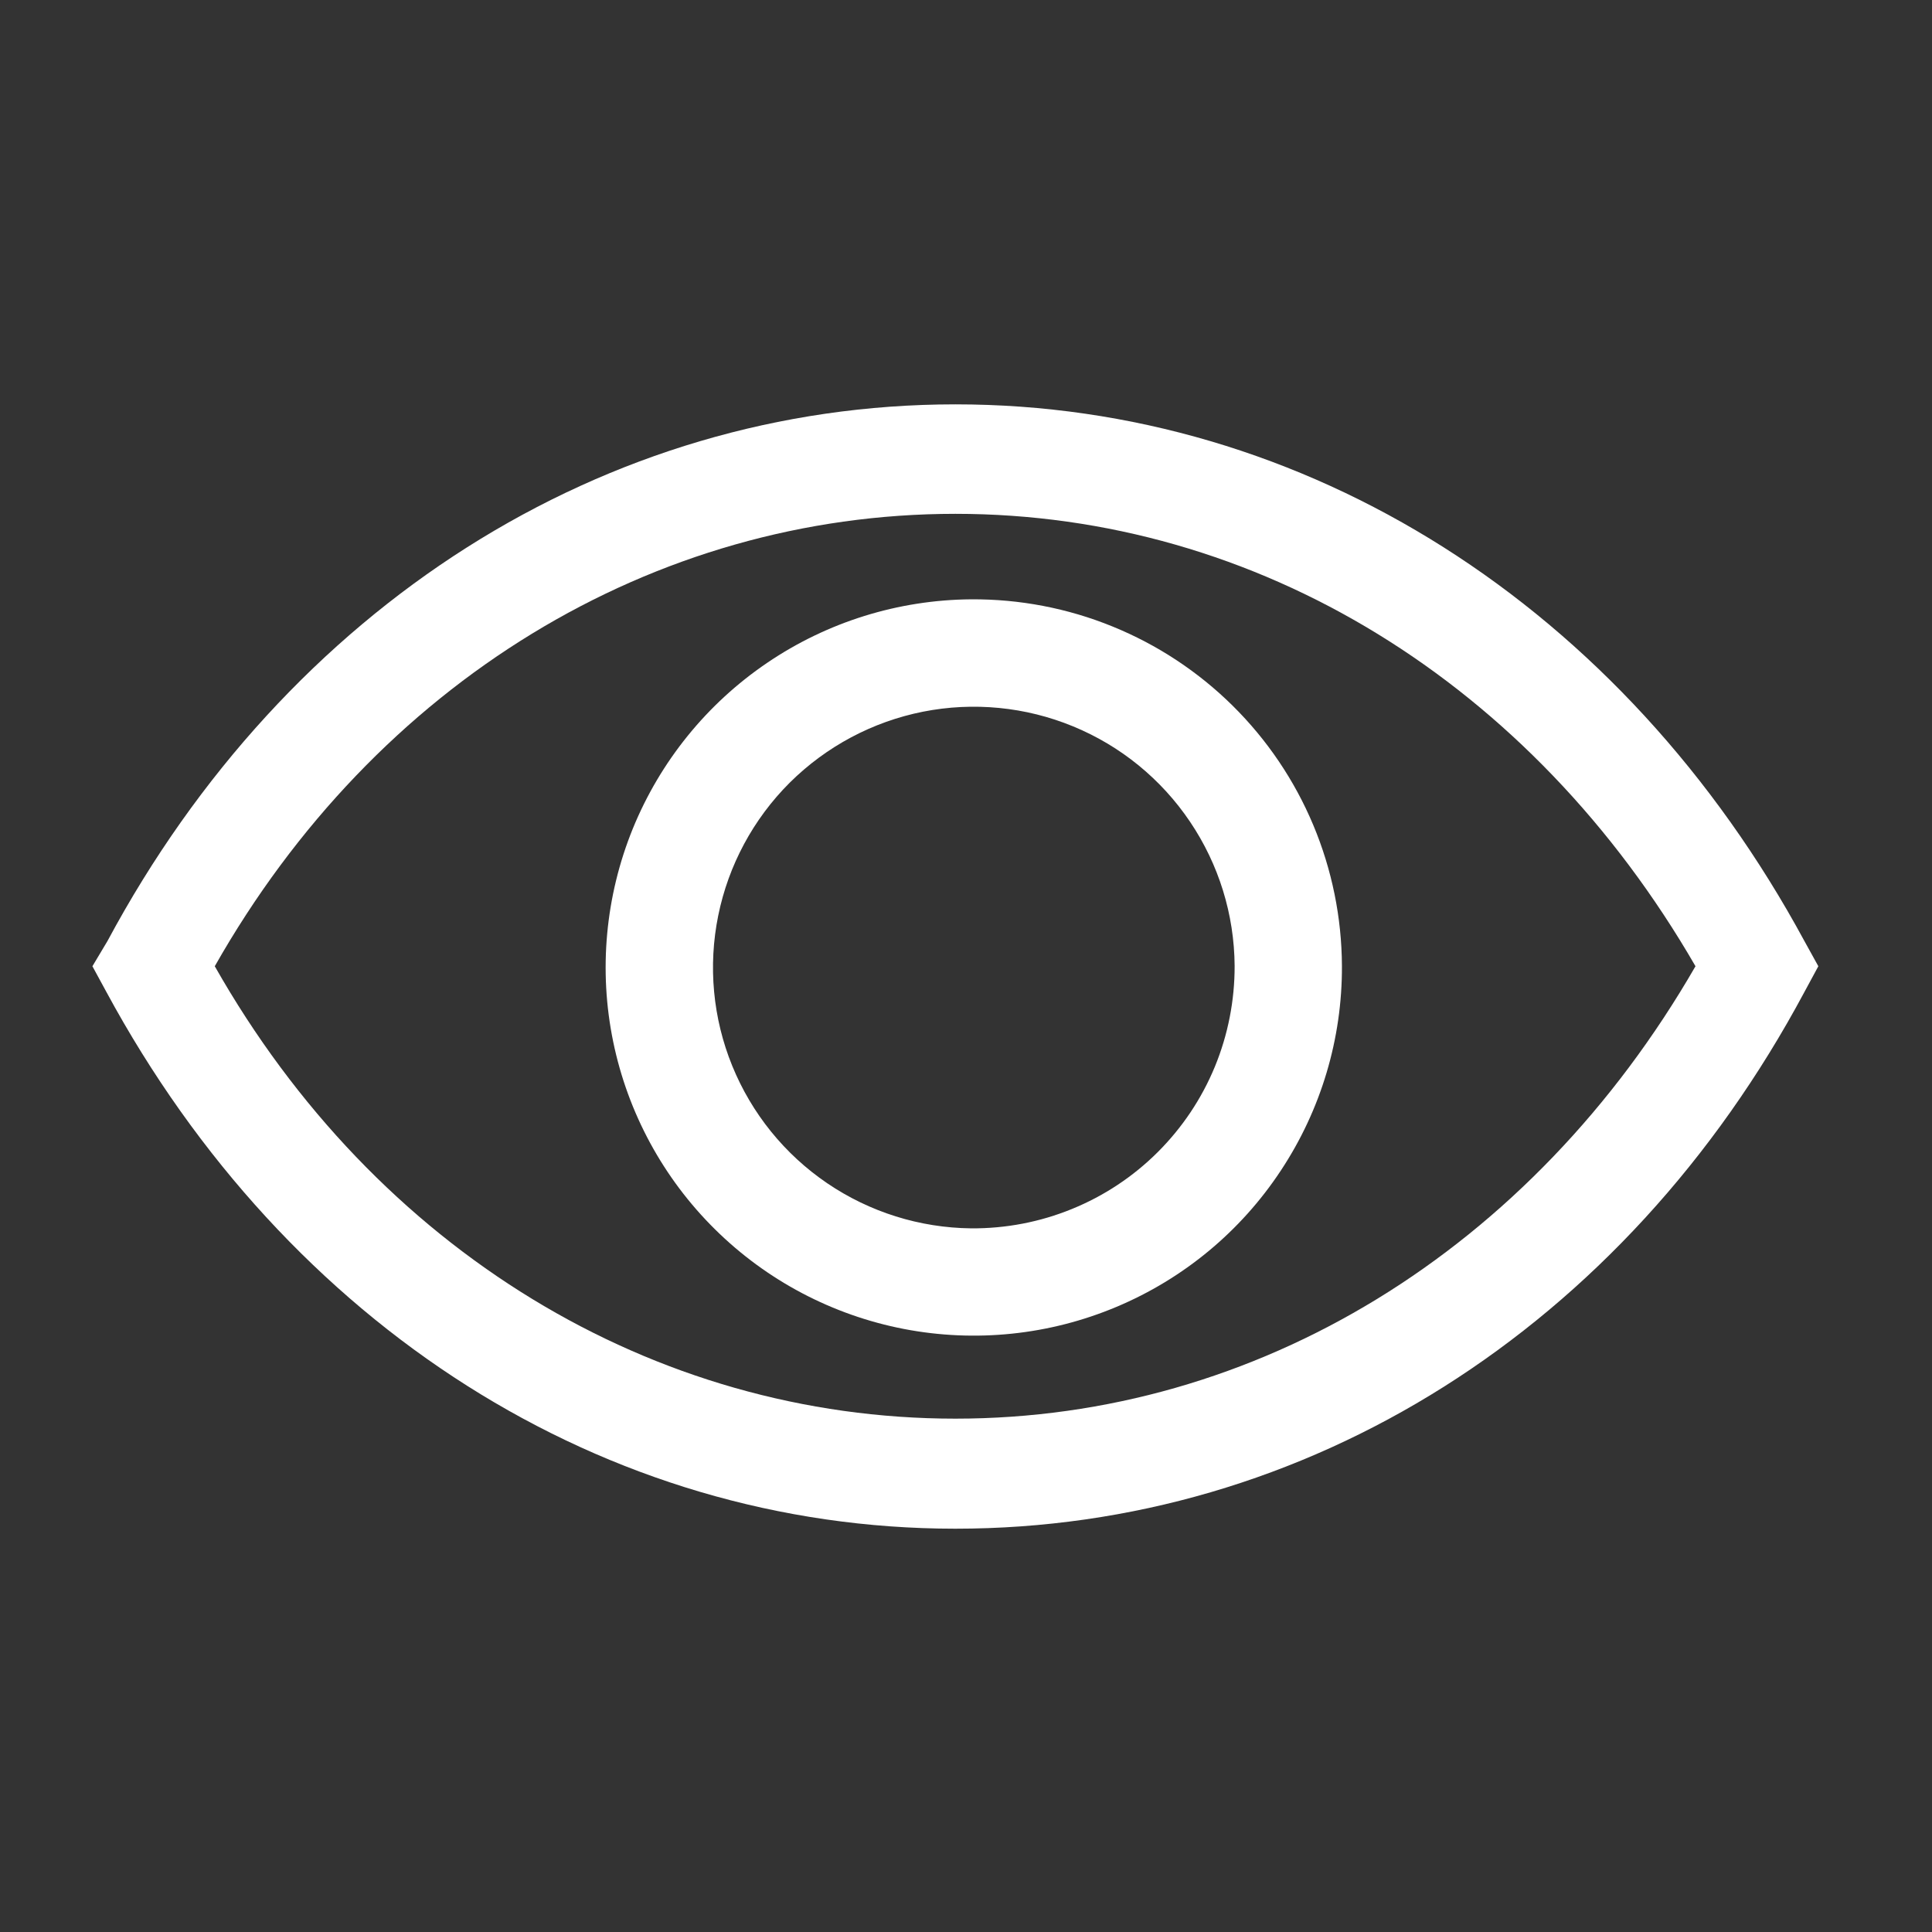 <svg width="24" height="24" viewBox="0 0 24 24" fill="none" xmlns="http://www.w3.org/2000/svg">
<rect x="0" y="0" width="24" height="24" fill="#333333" stroke="none"/>
<path d="M22.415 11.69C20.168 7.537 16.228 5.023 11.868 5.023C7.508 5.023 3.562 7.537 1.335 11.69L1.148 12.003L1.322 12.323C3.568 16.477 7.508 18.99 11.868 18.99C16.228 18.99 20.175 16.51 22.415 12.323L22.588 12.003L22.415 11.69ZM11.868 17.623C8.115 17.623 4.668 15.53 2.668 12.003C4.668 8.477 8.115 6.383 11.868 6.383C15.622 6.383 19.028 8.483 21.062 12.003C19.028 15.53 15.615 17.623 11.868 17.623Z" fill="white"/>
<path d="M12.063 7.445C11.159 7.452 10.278 7.726 9.53 8.234C8.782 8.741 8.201 9.459 7.86 10.296C7.52 11.134 7.435 12.053 7.617 12.939C7.799 13.824 8.239 14.636 8.882 15.271C9.525 15.907 10.341 16.337 11.229 16.509C12.117 16.68 13.035 16.585 13.868 16.235C14.702 15.885 15.413 15.296 15.911 14.541C16.41 13.787 16.674 12.903 16.67 11.999C16.667 11.397 16.546 10.802 16.313 10.247C16.08 9.692 15.74 9.189 15.312 8.766C14.884 8.343 14.377 8.009 13.819 7.782C13.262 7.555 12.665 7.441 12.063 7.445ZM12.063 15.259C11.425 15.252 10.803 15.057 10.275 14.698C9.747 14.339 9.337 13.832 9.096 13.24C8.855 12.649 8.795 11.999 8.922 11.374C9.049 10.748 9.358 10.174 9.81 9.723C10.263 9.273 10.838 8.966 11.465 8.841C12.091 8.717 12.74 8.78 13.33 9.023C13.921 9.266 14.426 9.678 14.783 10.208C15.14 10.737 15.333 11.36 15.337 11.999C15.338 12.428 15.255 12.854 15.091 13.252C14.927 13.649 14.686 14.009 14.381 14.313C14.077 14.616 13.715 14.856 13.317 15.018C12.919 15.181 12.493 15.262 12.063 15.259Z" fill="white"/>
</svg>
